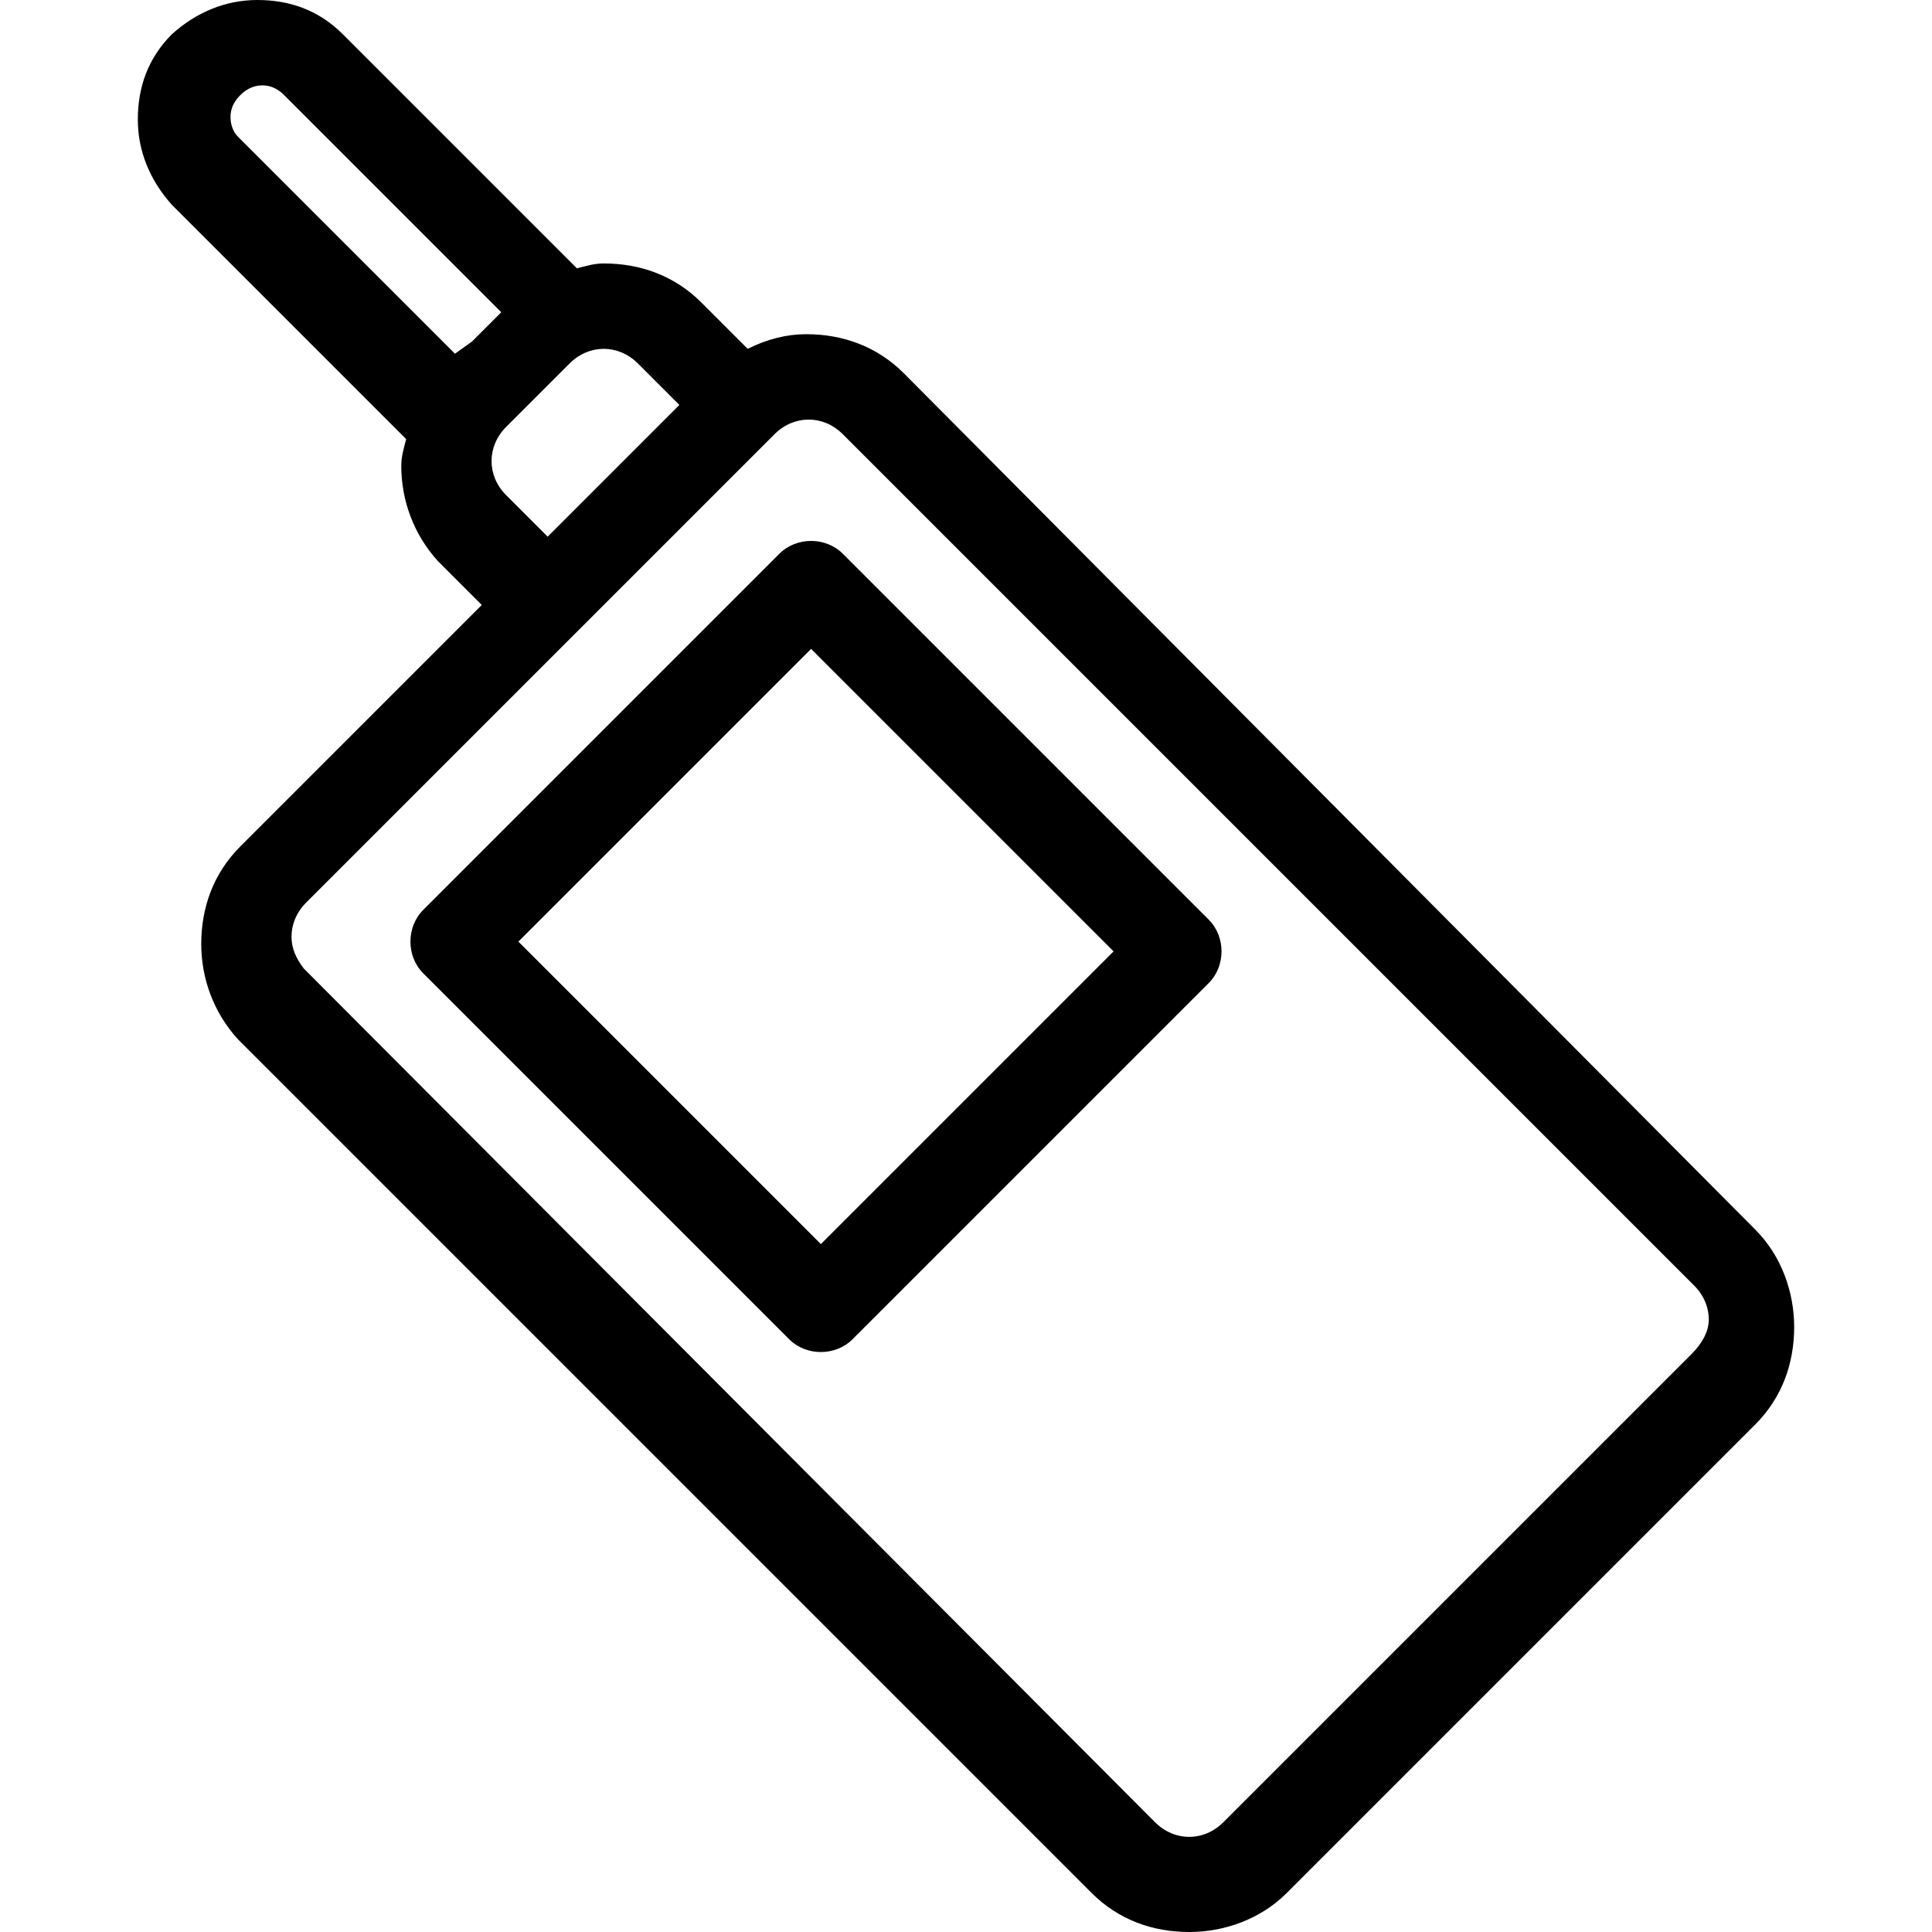<?xml version="1.0" encoding="iso-8859-1"?>
<!-- Generator: Adobe Illustrator 19.0.0, SVG Export Plug-In . SVG Version: 6.00 Build 0)  -->
<svg version="1.1" id="Capa_1" xmlns="http://www.w3.org/2000/svg" xmlns:xlink="http://www.w3.org/1999/xlink" x="0px" y="0px"
	 viewBox="0 0 316.8 316.8" style="enable-background:new 0 0 316.8 316.8;" xml:space="preserve">
<g>
	<g>
		<path d="M287.8,201.6L148.2,61.2c-4.4-4.4-10-6.4-16-6.4c-3.2,0-6.4,0.8-9.6,2.4l-7.6-7.6c-4.4-4.4-10-6.4-16-6.4
			c-1.6,0-2.8,0.4-4.4,0.8L56.2,5.6c-4-4-8.8-5.6-14-5.6c-5.2,0-10,2-14,5.6c-4,4-5.6,8.8-5.6,14s2,10,5.6,14L66.6,72
			c-0.4,1.6-0.8,2.8-0.8,4.4c0,5.6,2,11.2,6,15.6l0.4,0.4l6.8,6.8l-39.6,39.6c-4.4,4.4-6.4,10-6.4,16c0,5.6,2,11.2,6,15.6l0.4,0.4
			L179,310.4c4.4,4.4,10,6.4,16,6.4c5.6,0,11.6-2,16-6.4l76.8-76.8c4.4-4.4,6.4-10,6.4-16C294.2,212,292.2,206,287.8,201.6z
			 M88.2,64.8l5.2-5.2C95,58,97,57.2,99,57.2s4,0.8,5.6,2.4l6.8,6.8L89.8,88L83,81.2c-1.6-1.6-2.4-3.6-2.4-5.6s0.8-4,2.4-5.6
			L88.2,64.8z M77.4,56l-2.8,2L39,22.4c-0.8-0.8-1.2-2-1.2-3.2c0-1.2,0.4-2.4,1.6-3.6c0.8-0.8,2-1.6,3.6-1.6c1.2,0,2.4,0.4,3.6,1.6
			l35.6,35.6L77.4,56z M277.4,222l-76.8,76.8c-1.6,1.6-3.6,2.4-5.6,2.4s-4-0.8-5.6-2.4L50.2,159.2l-0.4-0.4c-1.2-1.6-2-3.2-2-5.2
			s0.8-4,2.4-5.6L95,103.2l32-32c1.6-1.6,3.6-2.4,5.6-2.4s4,0.8,5.6,2.4l139.6,139.6c1.6,1.6,2.4,3.6,2.4,5.6S279,220.4,277.4,222z"
			/>
	</g>
</g>
<g>
	<g>
		<path d="M198.2,150.8l-60-60c-2.8-2.8-7.6-2.8-10.4,0l-58.4,58.4c-2.8,2.8-2.8,7.6,0,10.4l60,60c2.8,2.8,7.6,2.8,10.4,0l58.4-58.4
			C201,158.4,201,153.6,198.2,150.8z M134.6,204L85,154.4l48-48l49.6,49.6L134.6,204z"/>
	</g>
</g>
<g>
</g>
<g>
</g>
<g>
</g>
<g>
</g>
<g>
</g>
<g>
</g>
<g>
</g>
<g>
</g>
<g>
</g>
<g>
</g>
<g>
</g>
<g>
</g>
<g>
</g>
<g>
</g>
<g>
</g>
</svg>
